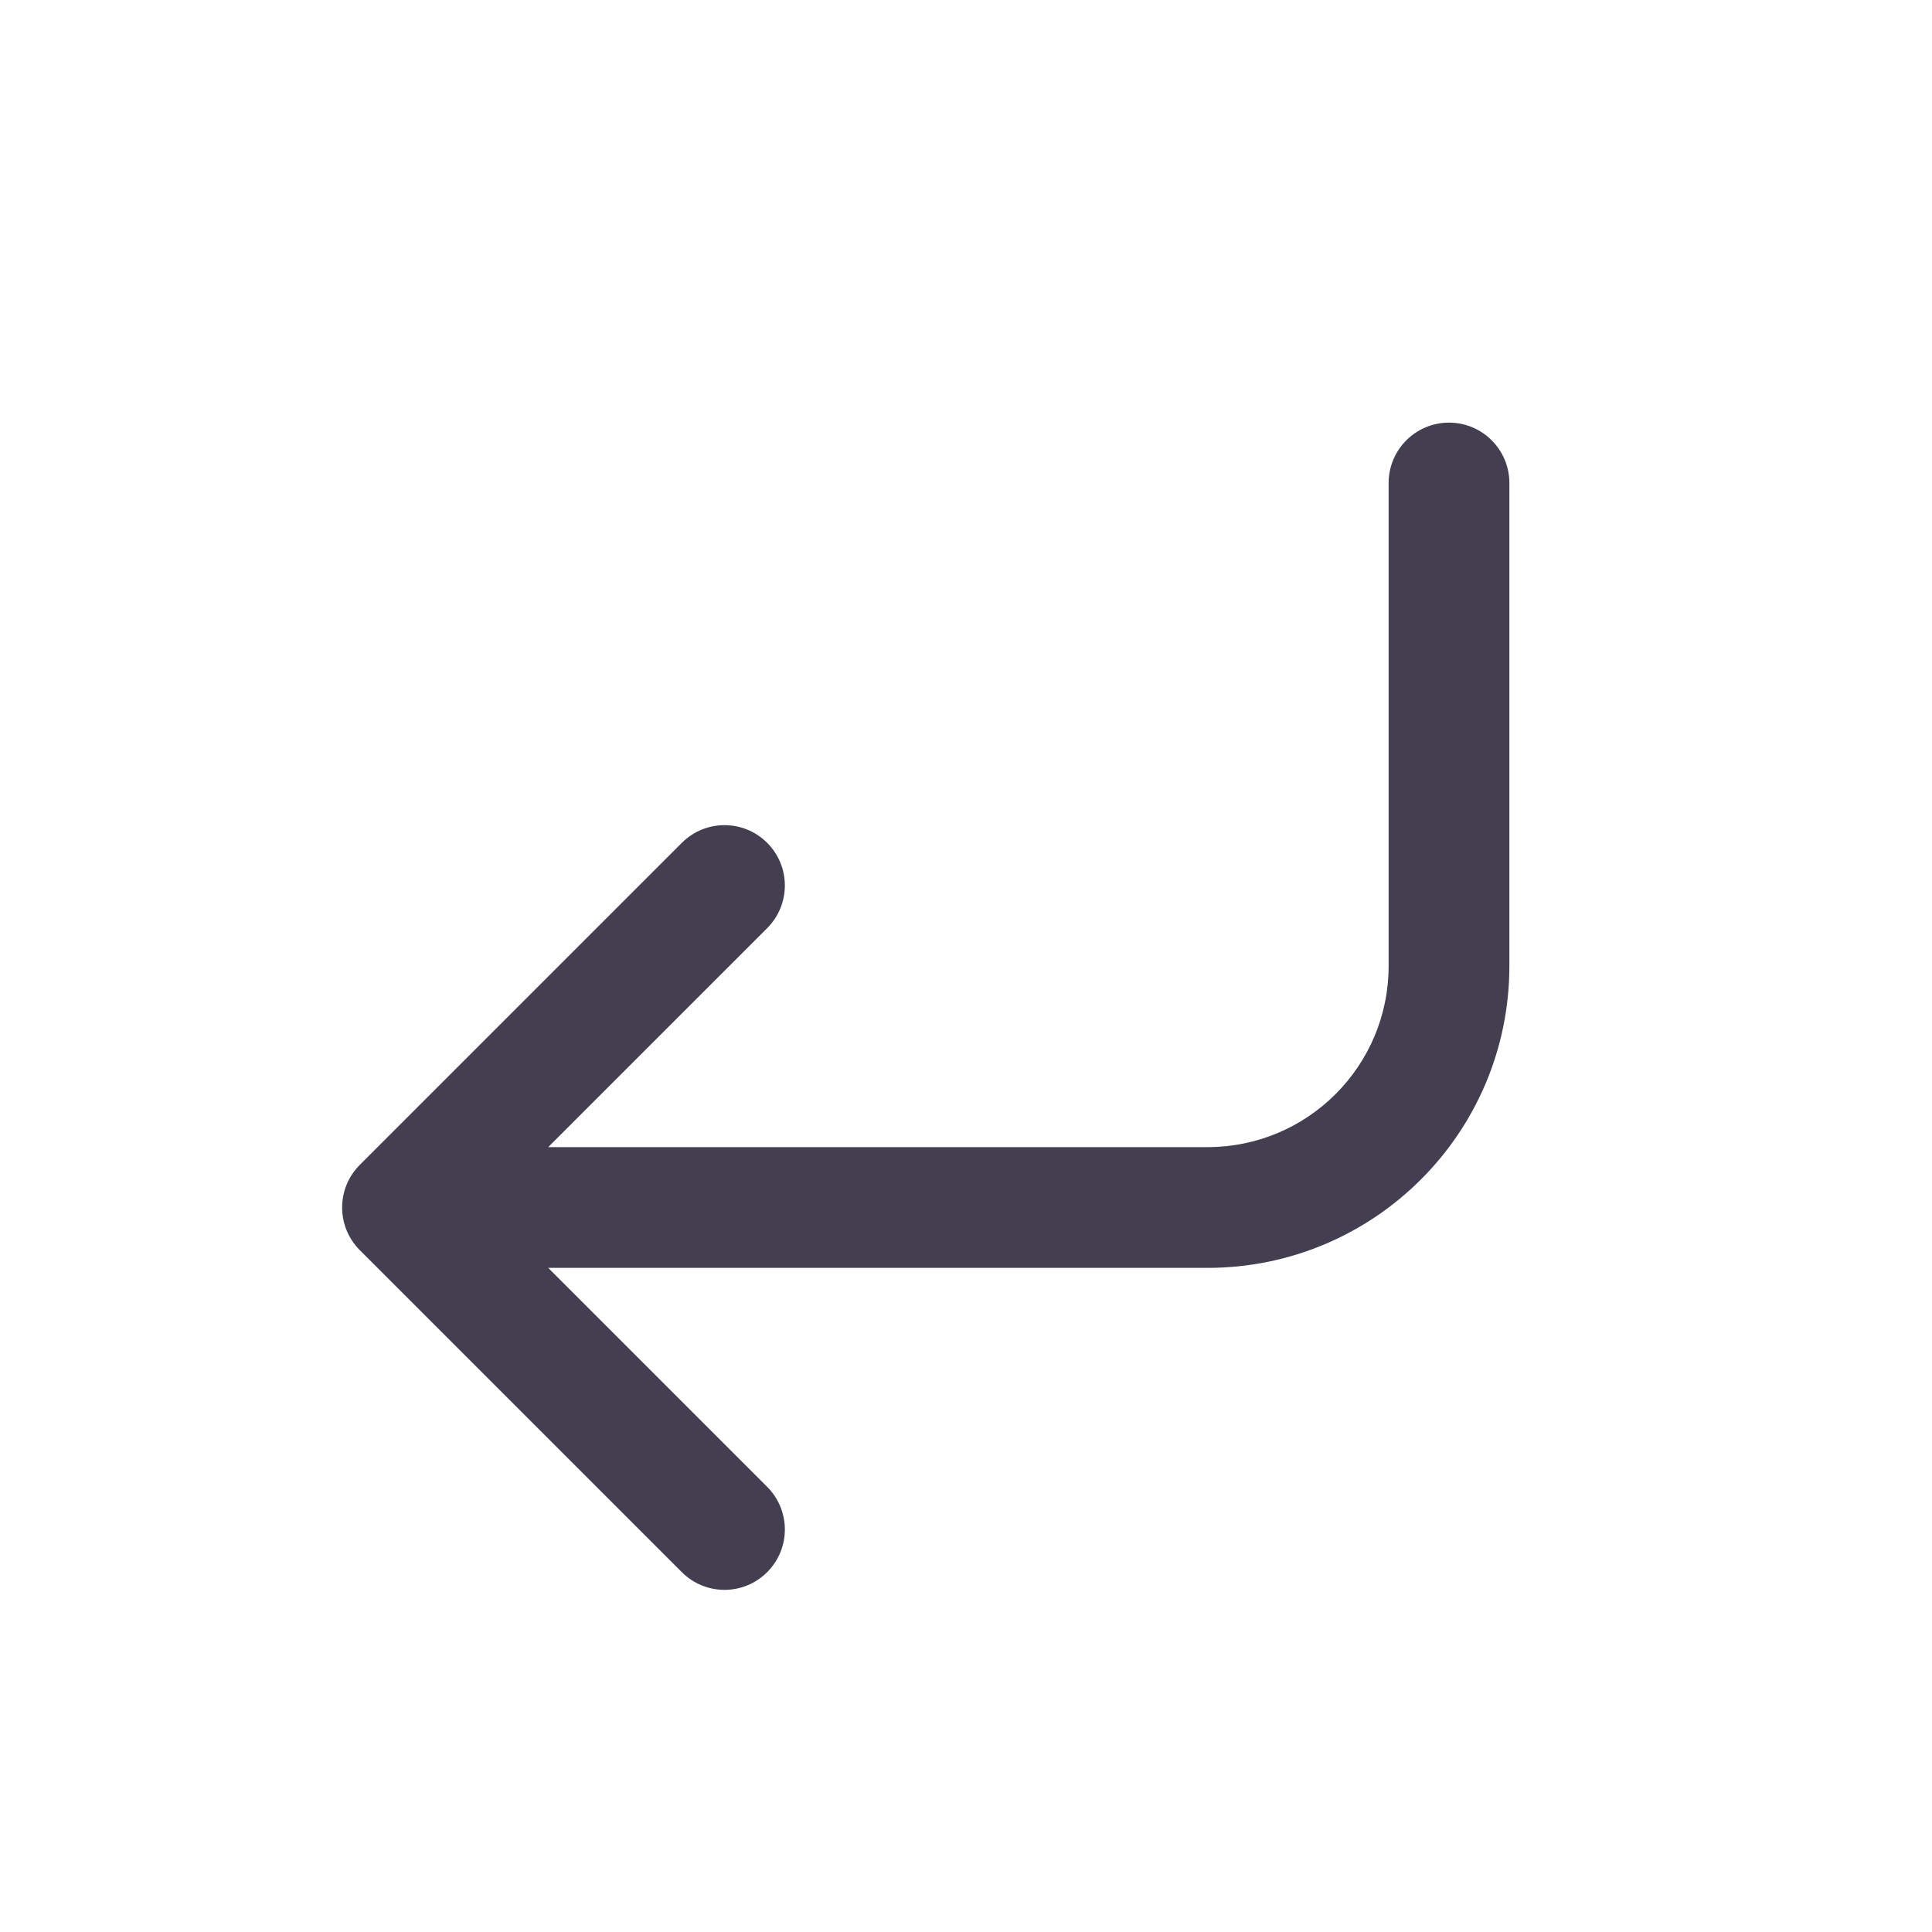 <svg width="24" height="24" viewBox="0 0 24 24" fill="none" xmlns="http://www.w3.org/2000/svg">
<path d="M18.75 6C18.75 5.586 18.414 5.25 18 5.25C17.586 5.25 17.25 5.586 17.25 6H18.75ZM5 15L4.47 14.47C4.255 14.684 4.191 15.007 4.307 15.287C4.423 15.567 4.697 15.75 5 15.75V15ZM9.53 11.53C9.823 11.237 9.823 10.763 9.53 10.47C9.237 10.177 8.763 10.177 8.47 10.47L9.53 11.53ZM8.47 19.53C8.763 19.823 9.237 19.823 9.53 19.53C9.823 19.237 9.823 18.763 9.53 18.47L8.47 19.53ZM5.53 14.47C5.237 14.177 4.763 14.177 4.47 14.47C4.177 14.763 4.177 15.237 4.47 15.53L5.53 14.47ZM17.25 6V12H18.75V6H17.25ZM17.25 12C17.25 13.243 16.243 14.25 15 14.25V15.75C17.071 15.75 18.75 14.071 18.75 12H17.25ZM15 14.25H5V15.75H15V14.25ZM5.53 15.53L9.53 11.53L8.47 10.47L4.47 14.47L5.53 15.53ZM9.53 18.47L5.53 14.47L4.47 15.53L8.47 19.53L9.53 18.47Z" fill="#2F2B3D" fill-opacity="0.9"/>
</svg>
